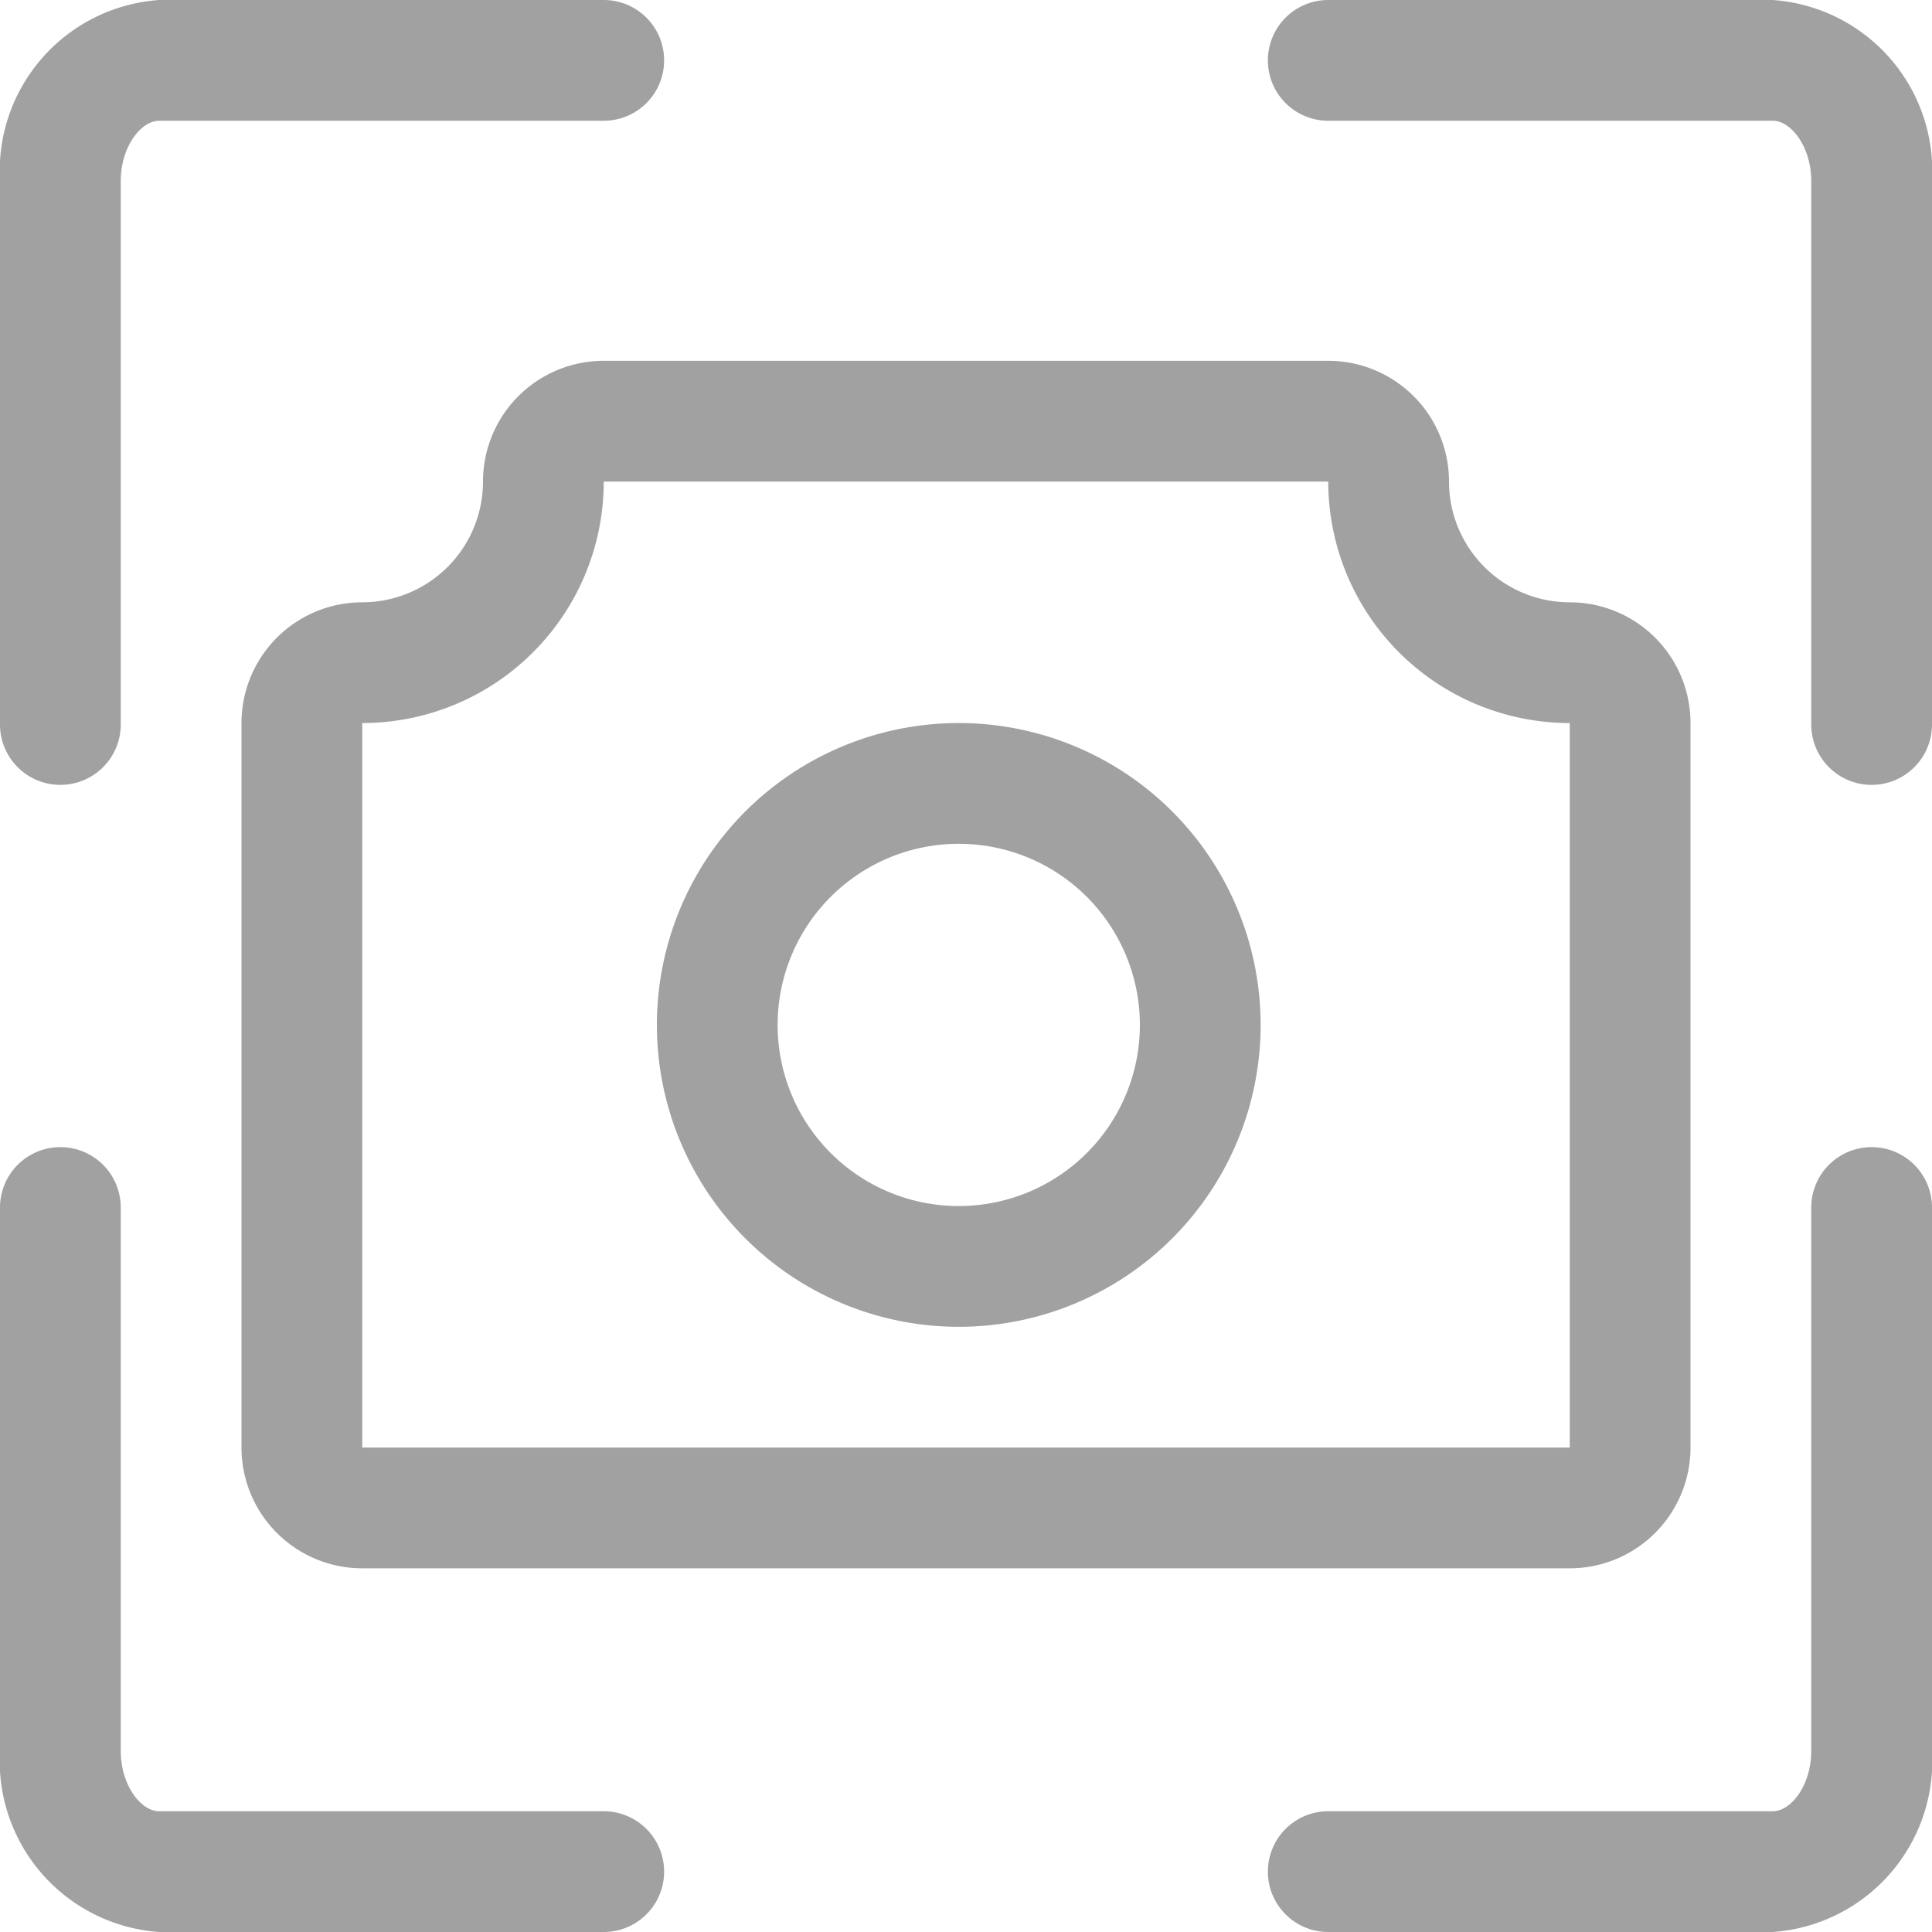 <svg id="提取-不可用" xmlns="http://www.w3.org/2000/svg" xmlns:xlink="http://www.w3.org/1999/xlink" width="16" height="16" viewBox="0 0 16 16">
  <defs>
    <style>
      .cls-1 {
        fill: #a1a1a1;
      }

      .cls-2 {
        clip-path: url(#clip-path);
      }
    </style>
    <clipPath id="clip-path">
      <rect id="矩形_837" data-name="矩形 837" class="cls-1" width="16" height="16"/>
    </clipPath>
  </defs>
  <g id="组_875" data-name="组 875" class="cls-2">
    <path id="路径_3242" data-name="路径 3242" class="cls-1" d="M.5,6.5A.5.5,0,0,0,1,6V1.5c0-.286.168-.5.318-.5H5A.5.5,0,0,0,5,0H1.318A1.419,1.419,0,0,0,0,1.5V6a.5.5,0,0,0,.5.5"/>
    <path id="路径_3243" data-name="路径 3243" class="cls-1" d="M5,15H1.318C1.168,15,1,14.786,1,14.5V10a.5.5,0,0,0-1,0v4.5A1.419,1.419,0,0,0,1.318,16H5a.5.5,0,0,0,0-1"/>
    <path id="路径_3244" data-name="路径 3244" class="cls-1" d="M15.5,9.5a.5.5,0,0,0-.5.5v4.5c0,.286-.168.5-.319.5H11a.5.5,0,0,0,0,1h3.681A1.42,1.42,0,0,0,16,14.5V10a.5.5,0,0,0-.5-.5"/>
    <path id="路径_3245" data-name="路径 3245" class="cls-1" d="M14.681,0H11a.5.5,0,0,0,0,1h3.682c.15,0,.318.214.318.5V6a.5.5,0,0,0,1,0V1.5A1.42,1.42,0,0,0,14.681,0"/>
    <path id="路径_3246" data-name="路径 3246" class="cls-1" d="M4,3.988a1,1,0,0,1-1,1,1,1,0,0,0-1,1v6a1,1,0,0,0,1,1H13a1,1,0,0,0,1-1v-6a1,1,0,0,0-1-1,1,1,0,0,1-1-1,1,1,0,0,0-1-1H5a1,1,0,0,0-1,1m9,2v6H3v-6a2,2,0,0,0,2-2h6a2,2,0,0,0,2,2"/>
    <path id="路径_3247" data-name="路径 3247" class="cls-1" d="M7.94,10.988a2.5,2.5,0,1,0-2.5-2.5,2.5,2.5,0,0,0,2.5,2.5m0-4a1.5,1.5,0,1,1-1.5,1.5,1.5,1.5,0,0,1,1.5-1.5"/>
  </g>
</svg>

